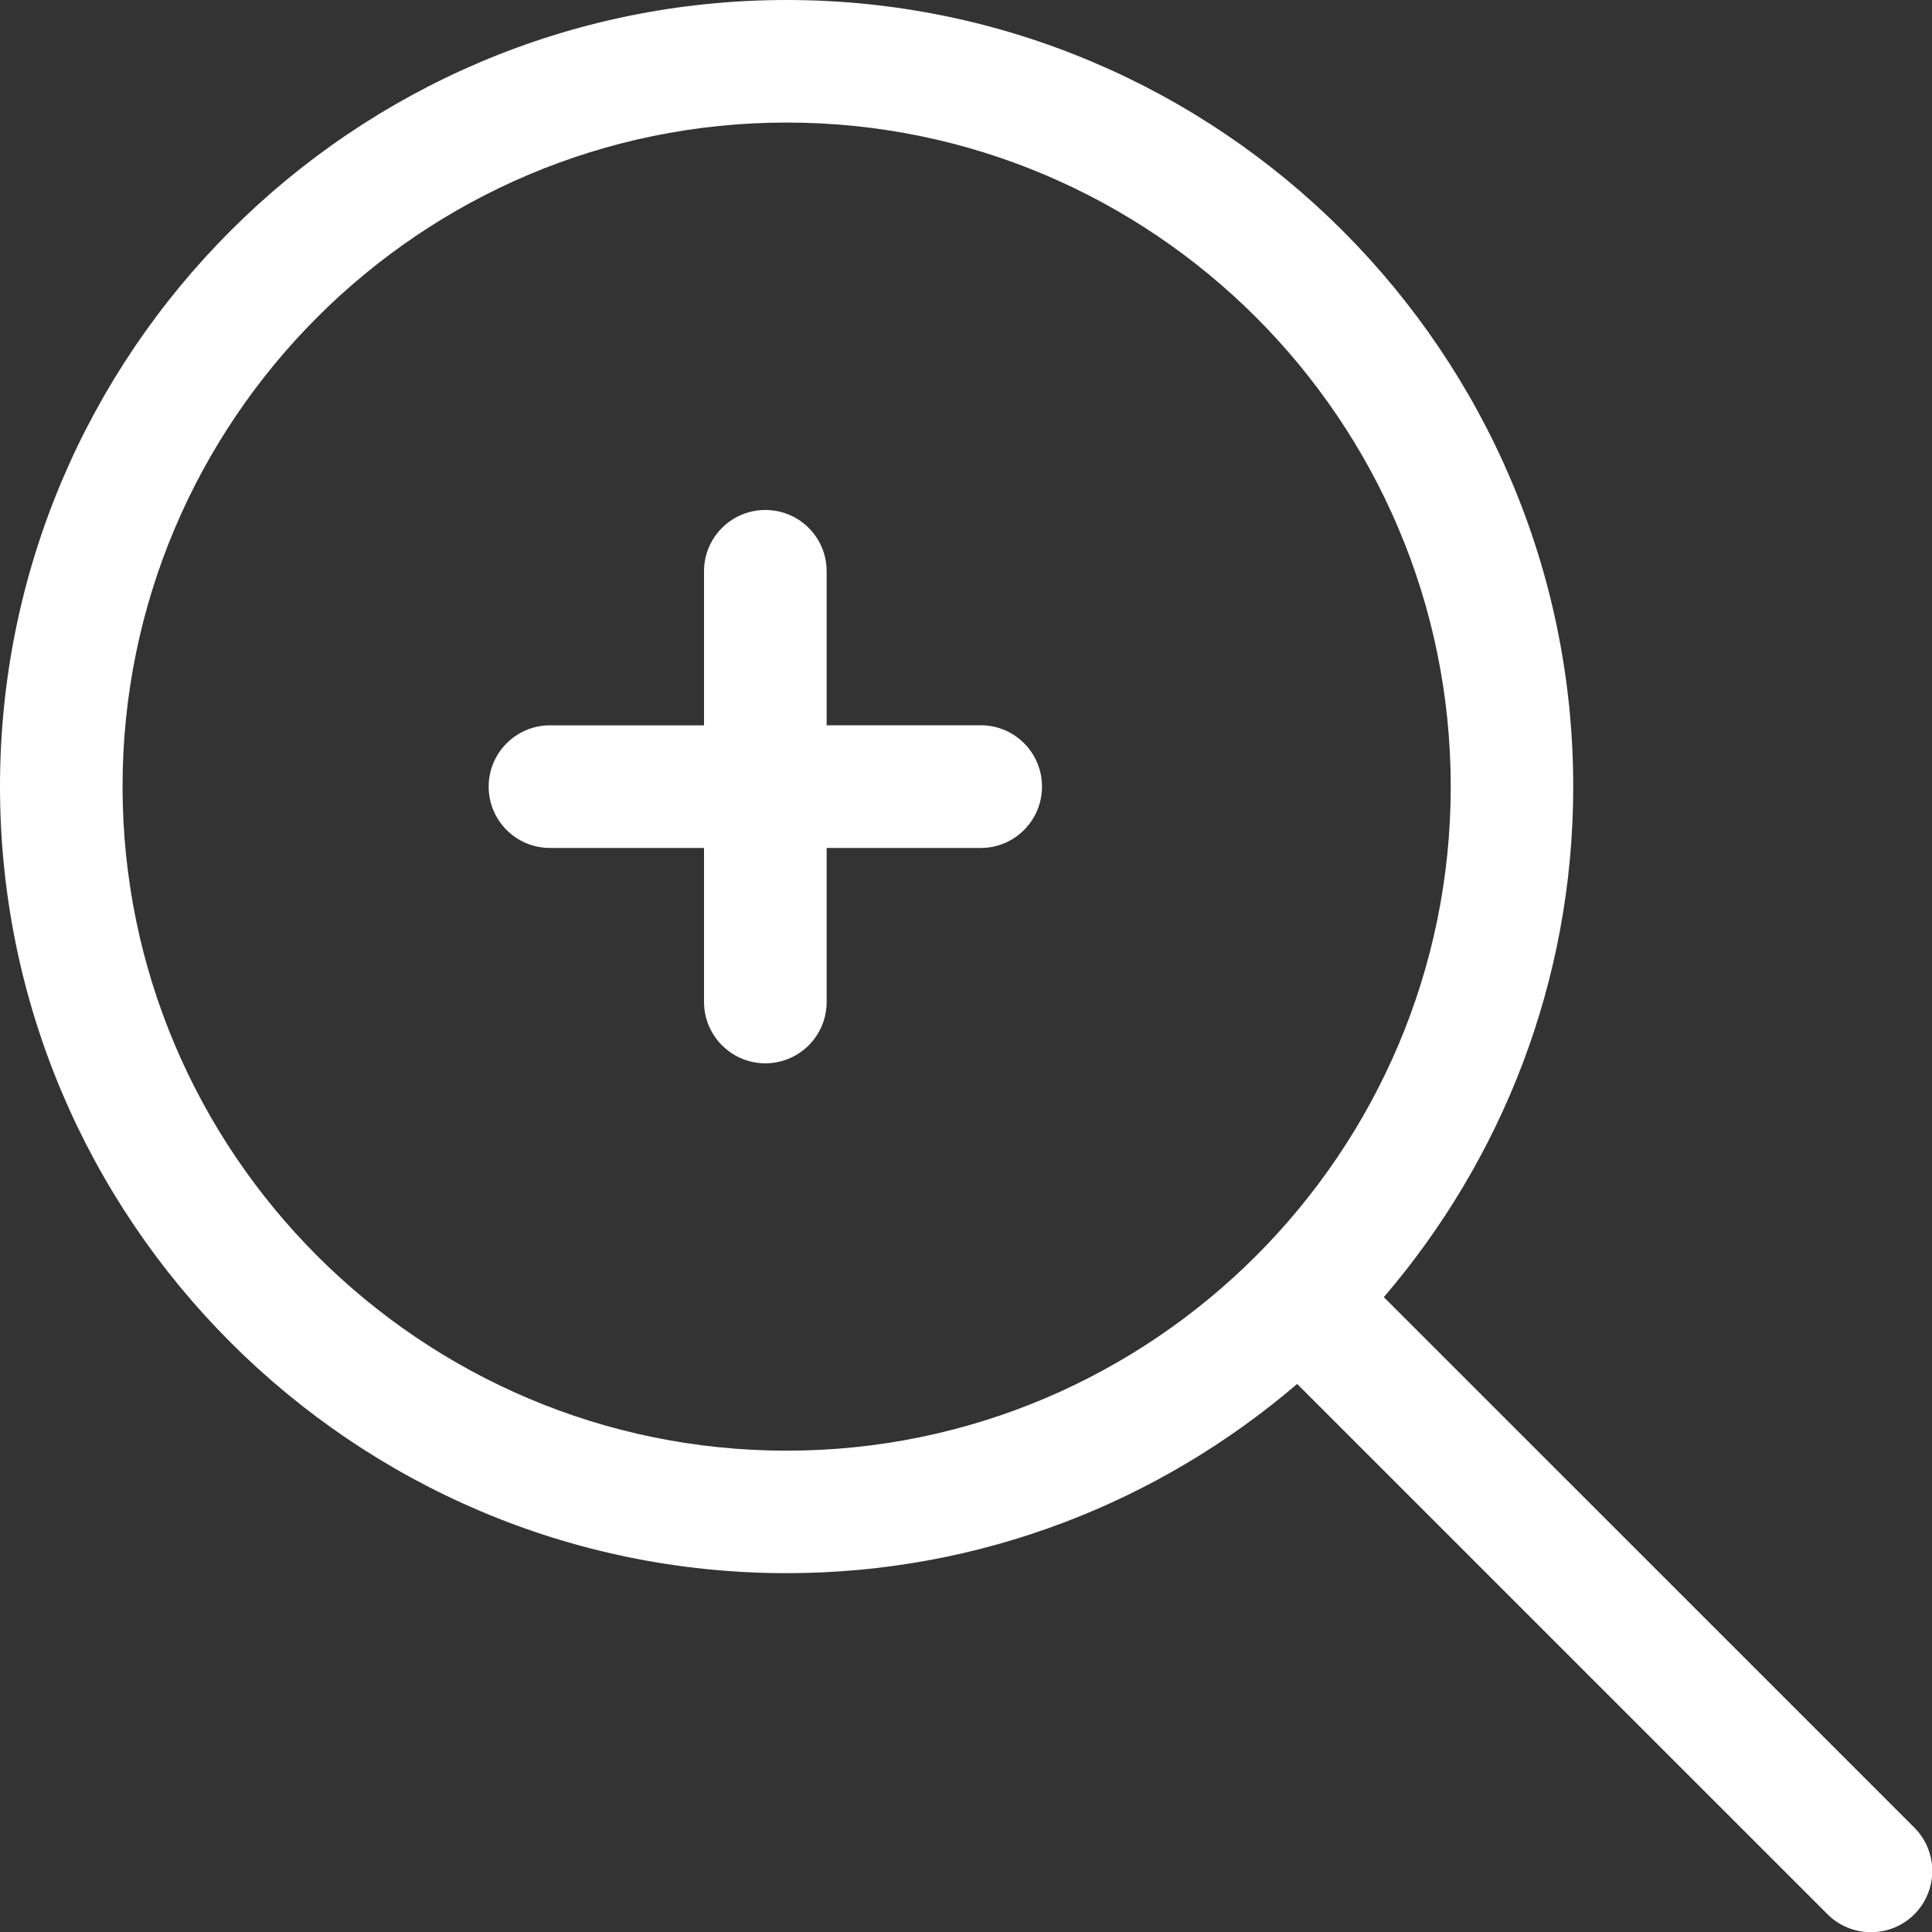 <?xml version="1.0" encoding="utf-8"?>
<!-- Generator: Adobe Illustrator 16.0.0, SVG Export Plug-In . SVG Version: 6.00 Build 0)  -->
<!DOCTYPE svg PUBLIC "-//W3C//DTD SVG 1.1//EN" "http://www.w3.org/Graphics/SVG/1.1/DTD/svg11.dtd">
<svg version="1.1" id="Layer_1" xmlns="http://www.w3.org/2000/svg" xmlns:xlink="http://www.w3.org/1999/xlink" x="0px" y="0px"
	 width="30px" height="30px" viewBox="0 0 30 30" enable-background="new 0 0 30 30" xml:space="preserve">
<rect x="0" y="0" width="30" height="30" fill="#333333" stroke="none"/>
<g>
	<g>
		<path fill="#FFFFFF" d="M12.215,24.428c3.025,0,5.791-1.11,7.927-2.938l8.237,8.236c0.187,0.186,0.43,0.277,0.674,0.277
			s0.485-0.092,0.672-0.277c0.187-0.188,0.279-0.43,0.279-0.674s-0.093-0.488-0.279-0.674l-8.237-8.236
			c1.829-2.135,2.941-4.902,2.941-7.927C24.429,5.479,18.949,0,12.215,0C5.48,0,0,5.479,0,12.214
			C0,18.948,5.479,24.428,12.215,24.428z M12.215,1.903c5.685,0,10.312,4.625,10.312,10.311s-4.627,10.312-10.312,10.312
			c-5.686,0-10.312-4.626-10.312-10.312C1.903,6.528,6.528,1.903,12.215,1.903z"/>
		<path fill="#FFFFFF" d="M8.54,13.167h2.392v2.391c0,0.525,0.426,0.953,0.952,0.953c0.526,0,0.952-0.426,0.952-0.953v-2.391h2.394
			c0.525,0,0.95-0.427,0.95-0.953s-0.425-0.952-0.95-0.952h-2.394V8.87c0-0.526-0.425-0.951-0.952-0.951
			c-0.525,0-0.952,0.425-0.952,0.951v2.393H8.54c-0.525,0-0.952,0.426-0.952,0.952S8.014,13.167,8.54,13.167z"/>
	</g>
</g>
</svg>
